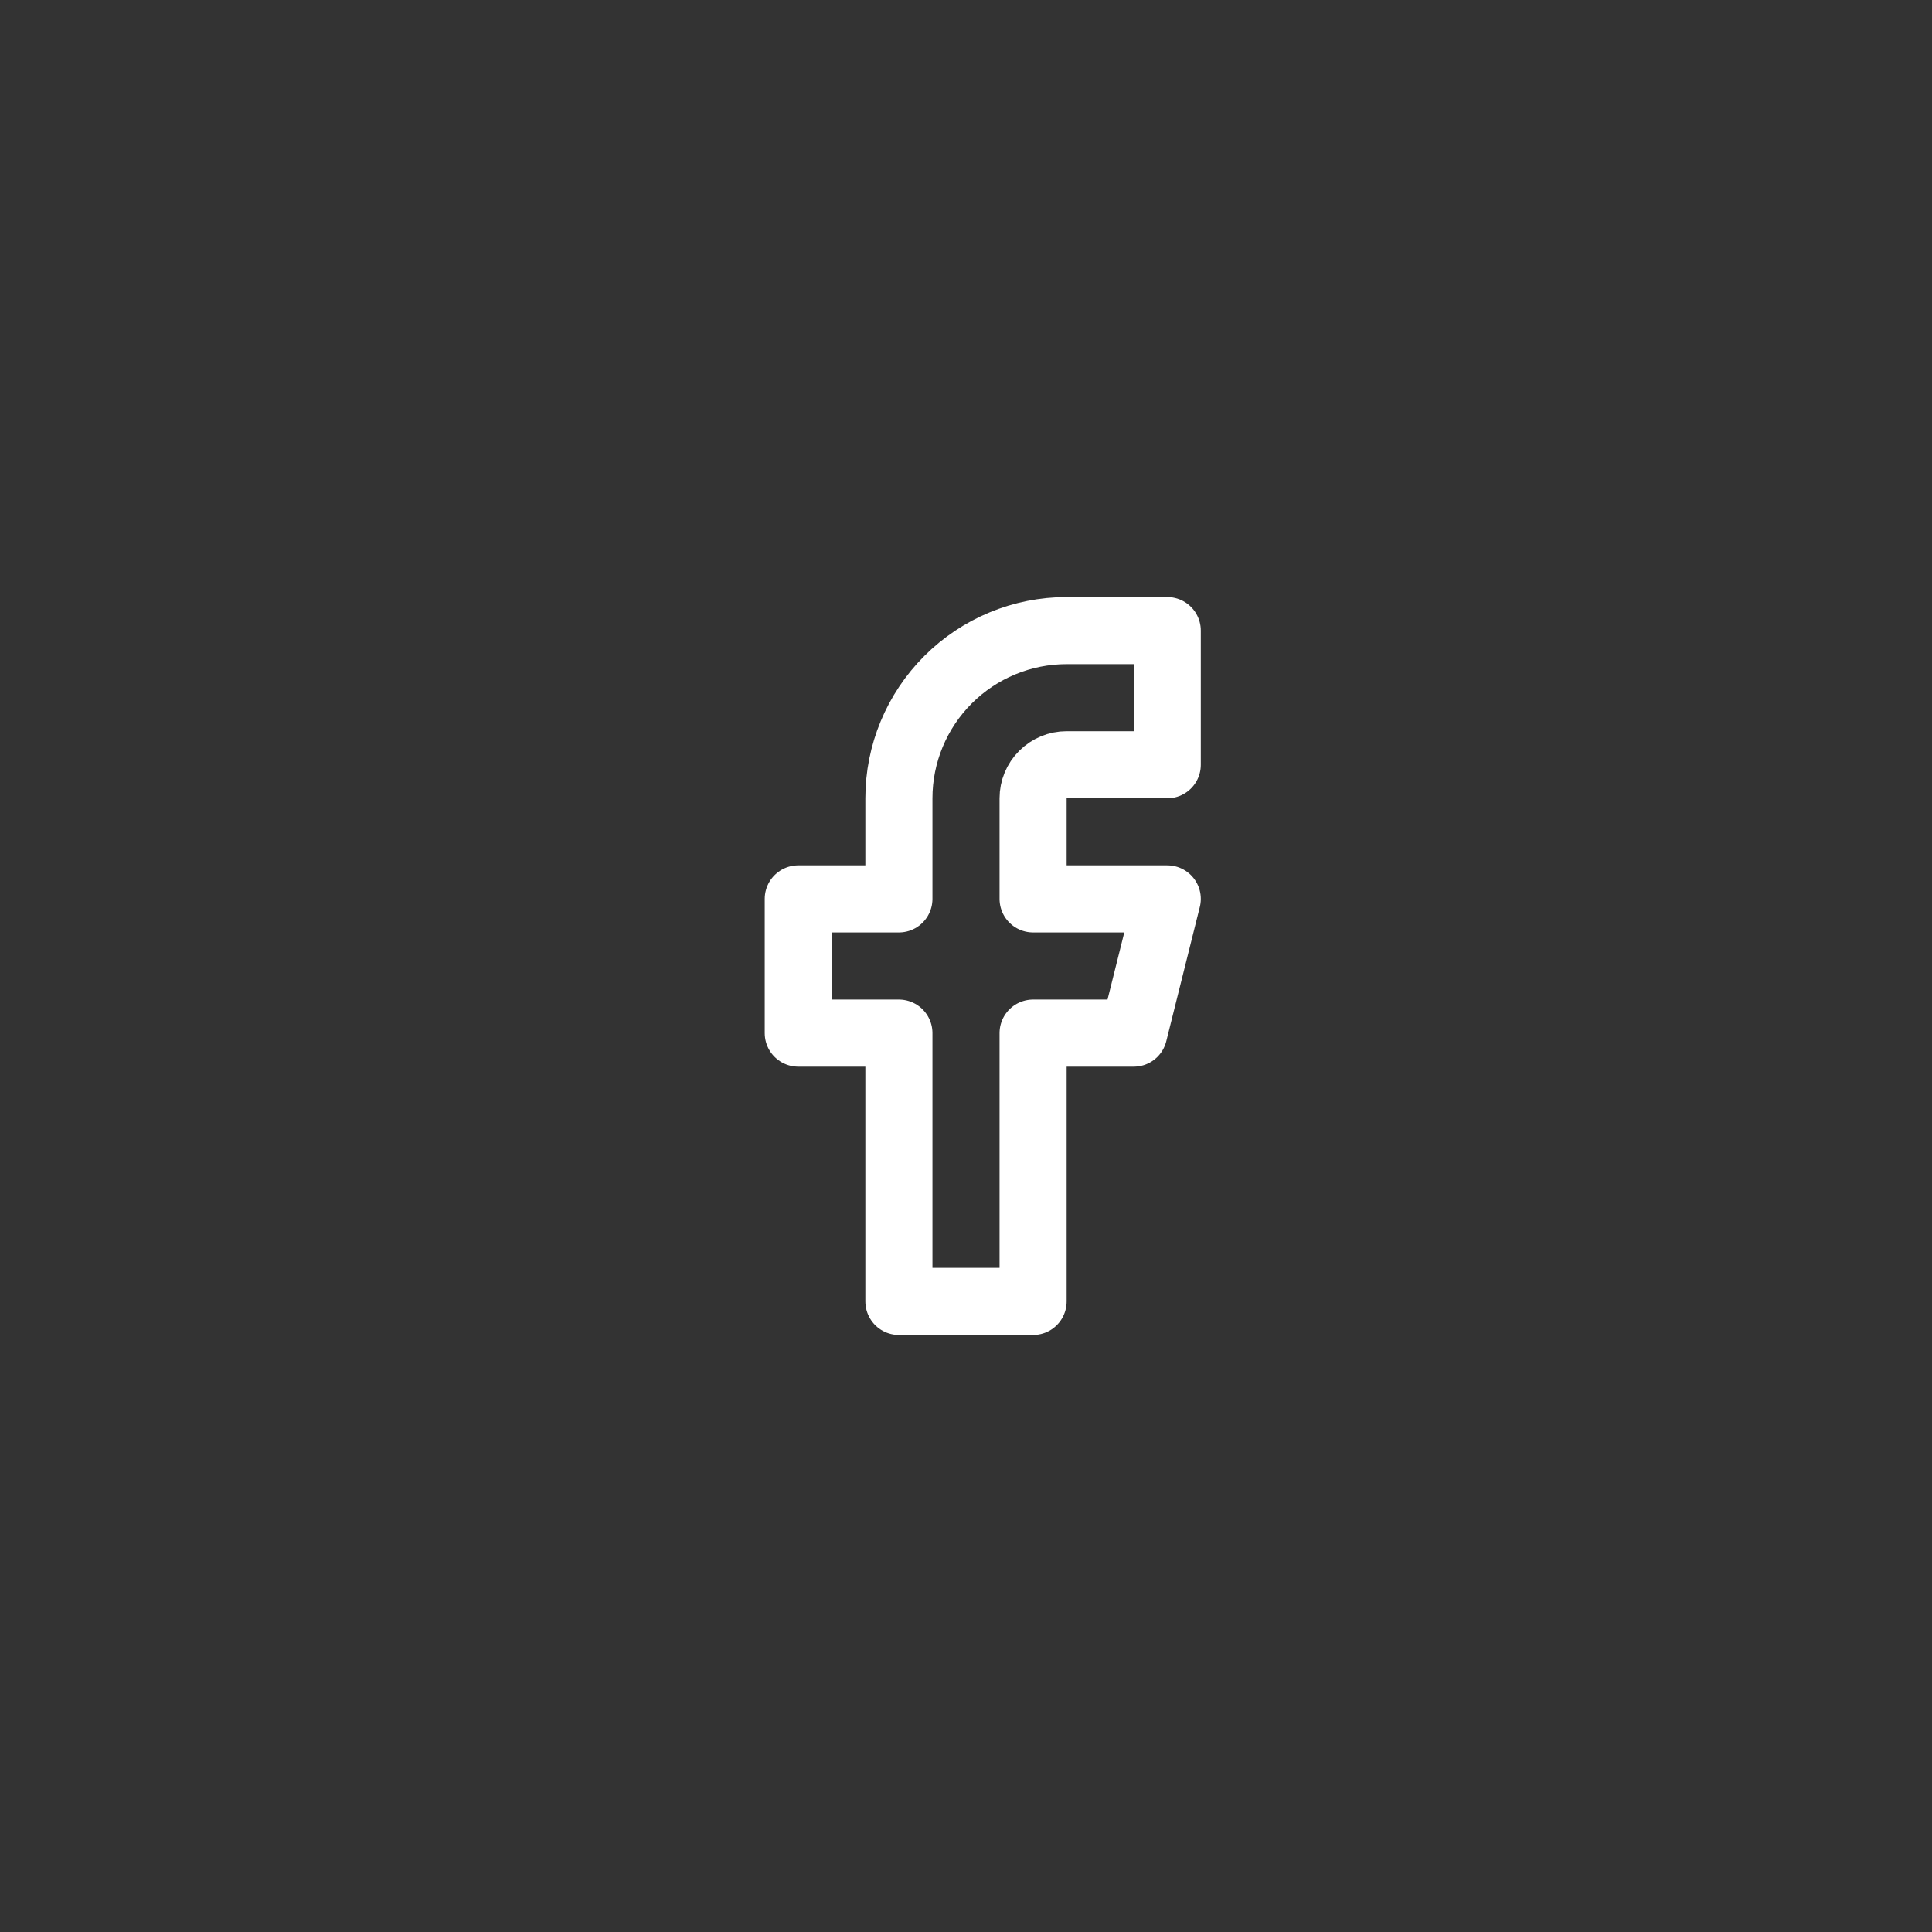 <svg width="48" height="48" viewBox="0 0 48 48" fill="none" xmlns="http://www.w3.org/2000/svg">
<rect x="0" y="0" width="48" height="48" fill="#333333" stroke="none"/>
<path d="M29 15.667H26.5C25.395 15.667 24.335 16.106 23.554 16.887C22.772 17.669 22.333 18.728 22.333 19.833V22.333H19.833V25.667H22.333V32.333H25.667V25.667H28.167L29 22.333H25.667V19.833C25.667 19.612 25.754 19.4 25.911 19.244C26.067 19.088 26.279 19 26.5 19H29V15.667Z" stroke="white" stroke-width="1.667" stroke-linecap="round" stroke-linejoin="round"/>
</svg>

